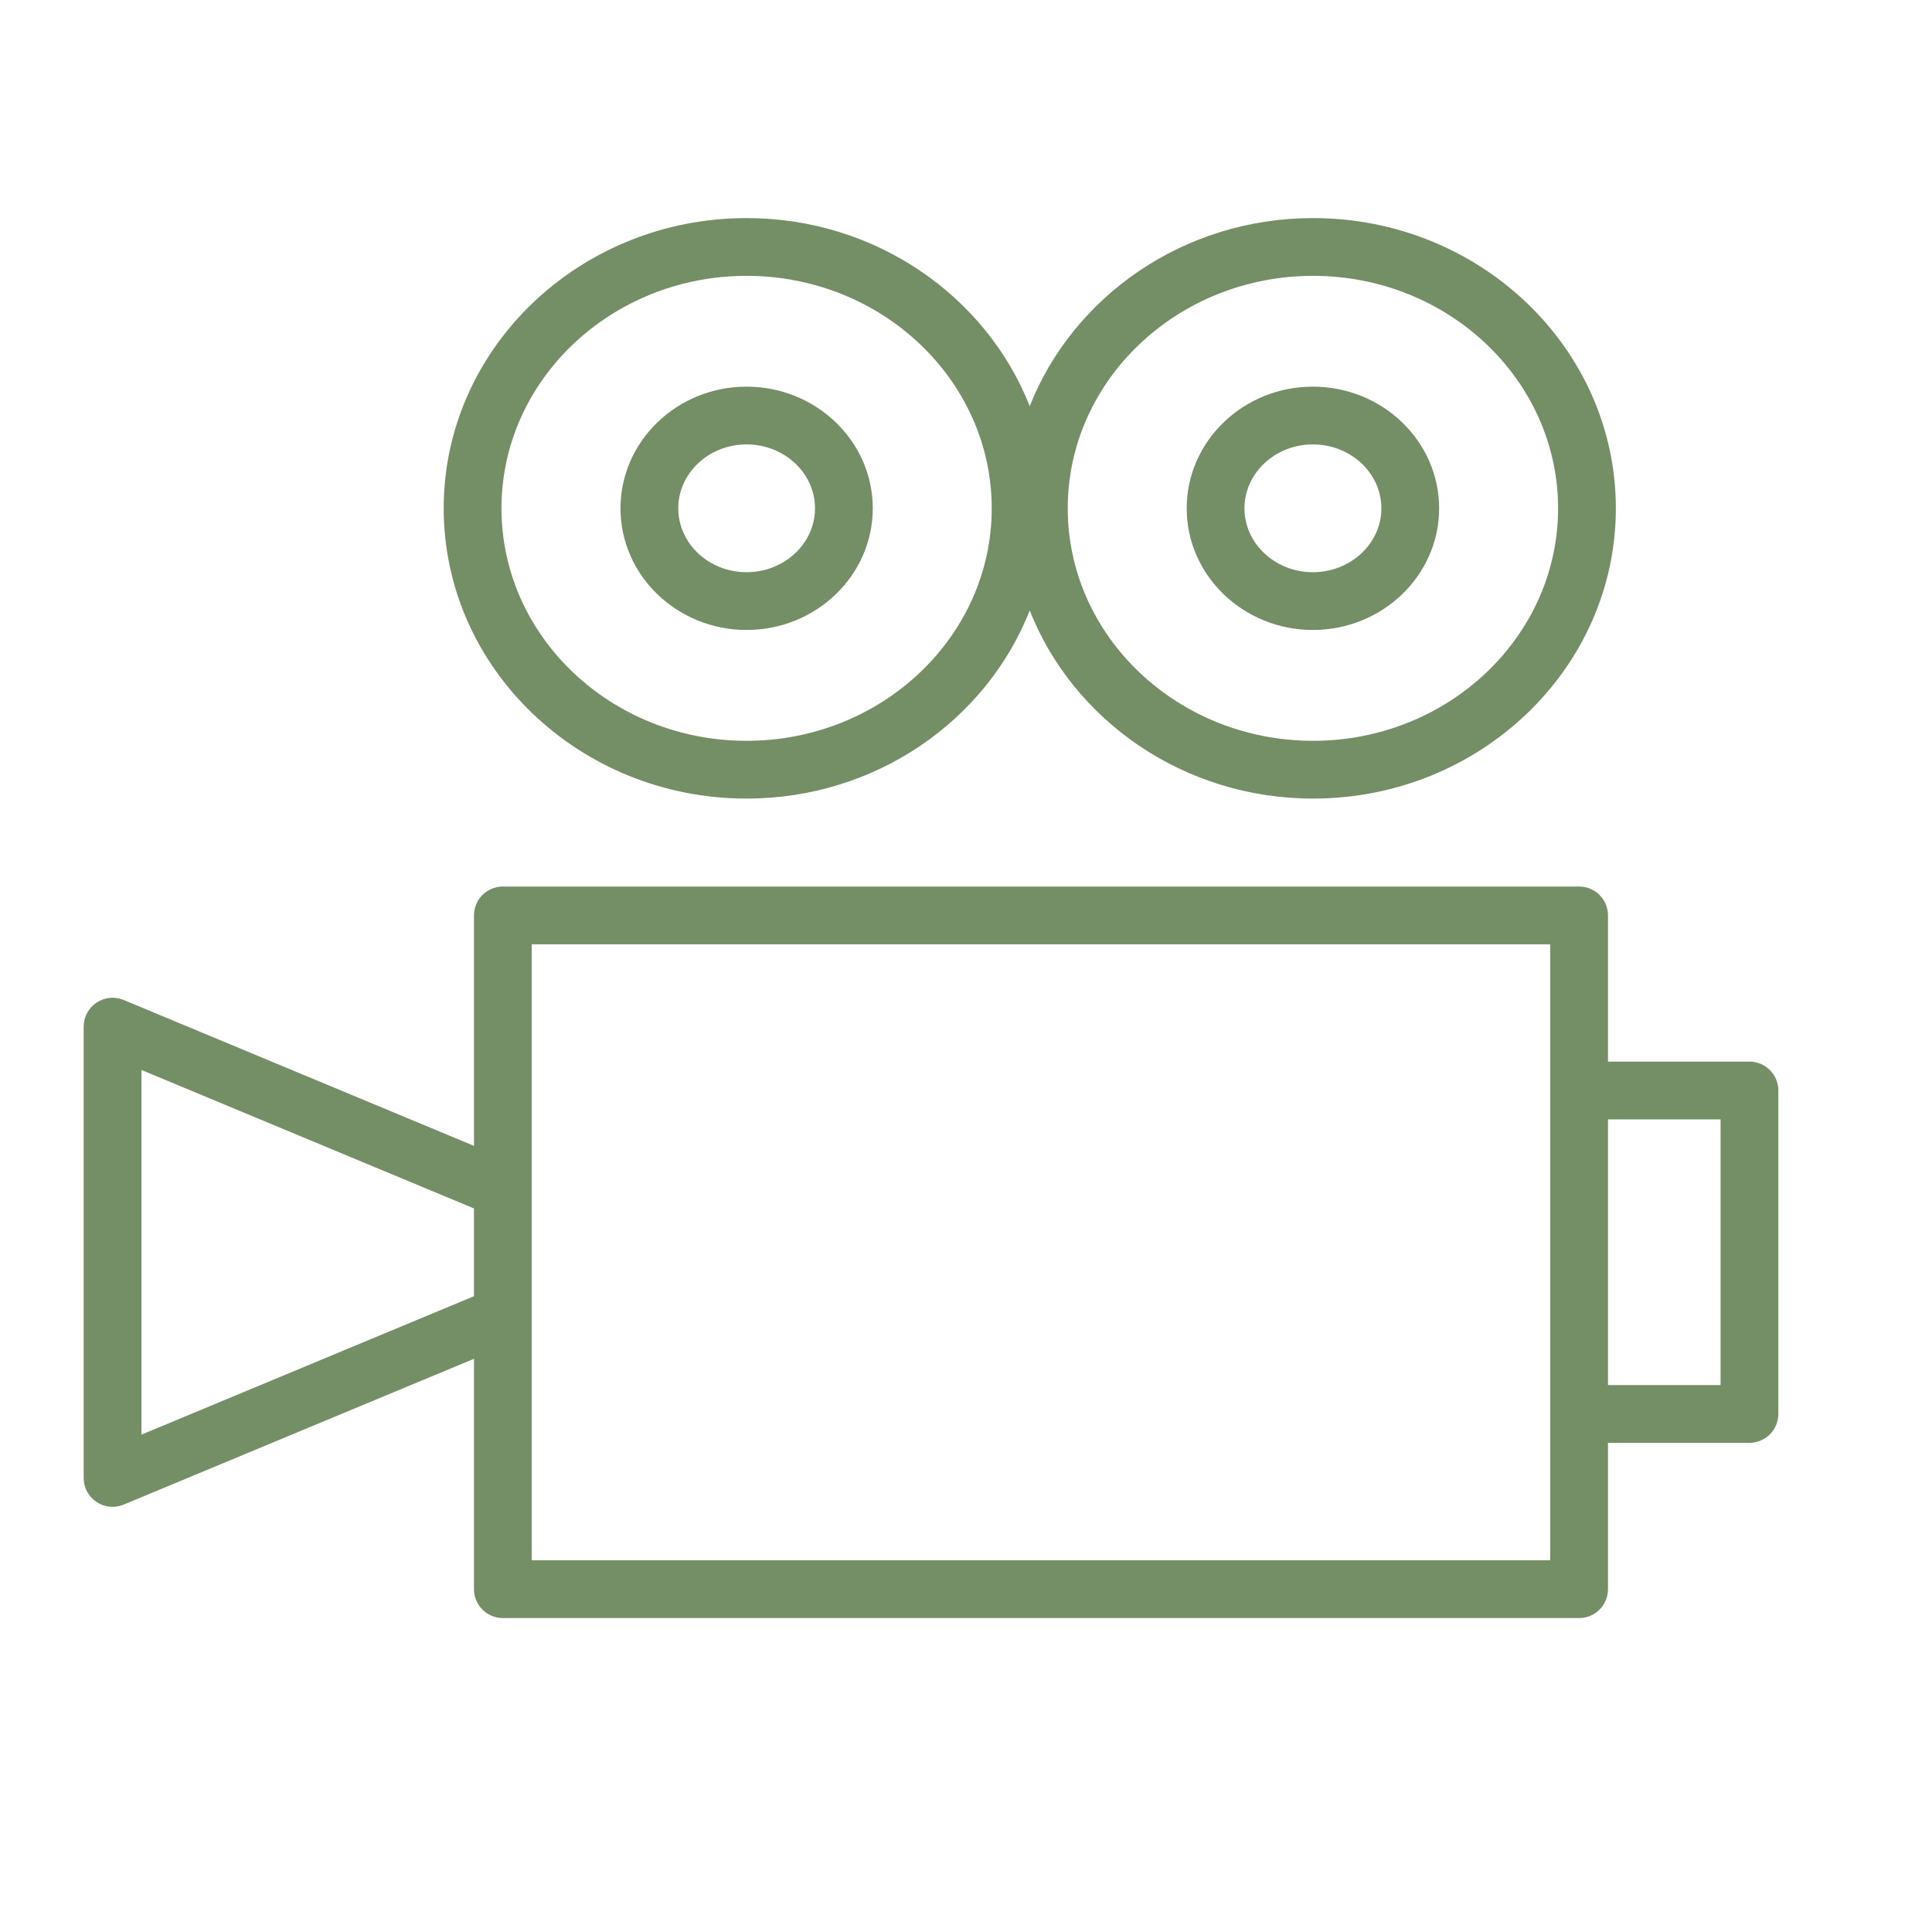<?xml version="1.0" encoding="iso-8859-1"?>
<!-- Generator: Adobe Illustrator 21.1.0, SVG Export Plug-In . SVG Version: 6.00 Build 0)  -->
<svg fill="#748e65" version="1.1" id="Layer_1" xmlns="http://www.w3.org/2000/svg" xmlns:xlink="http://www.w3.org/1999/xlink" x="0px" y="0px"
	 viewBox="0 0 100.353 100.352" style="enable-background:new 0 0 100.353 100.352;" xml:space="preserve">
<g>
	<path d="M38.778,41.48c6.725,0,12.462-4.071,14.709-9.77c2.249,5.699,7.988,9.77,14.717,9.77c8.672,0,15.727-6.763,15.727-15.076
		s-7.055-15.076-15.727-15.076c-6.728,0-12.468,4.071-14.717,9.77c-2.248-5.699-7.984-9.77-14.709-9.77
		c-8.674,0-15.731,6.763-15.731,15.076S30.104,41.48,38.778,41.48z M68.204,14.328c7.018,0,12.727,5.417,12.727,12.076
		S75.222,38.48,68.204,38.48c-7.026,0-12.743-5.417-12.743-12.076S61.178,14.328,68.204,14.328z M38.778,14.328
		c7.022,0,12.735,5.417,12.735,12.076S45.8,38.48,38.778,38.48c-7.02,0-12.731-5.417-12.731-12.076S31.758,14.328,38.778,14.328z"/>
	<path d="M90.871,55.143h-7.348v-7.594c0-0.829-0.671-1.5-1.5-1.5H26.12c-0.829,0-1.5,0.671-1.5,1.5v11.97L6.423,51.941
		C5.96,51.749,5.432,51.8,5.014,52.078c-0.417,0.278-0.668,0.747-0.668,1.248v23.442c0,0.501,0.25,0.97,0.668,1.248
		c0.25,0.167,0.54,0.252,0.832,0.252c0.195,0,0.391-0.038,0.577-0.115l18.197-7.574v11.967c0,0.829,0.671,1.5,1.5,1.5h55.903
		c0.829,0,1.5-0.671,1.5-1.5v-7.603h7.348c0.829,0,1.5-0.671,1.5-1.5V56.644C92.371,55.815,91.699,55.143,90.871,55.143z
		 M24.587,67.342L7.346,74.519V55.576l17.233,7.177c0.013,0.005,0.027,0.007,0.04,0.012v4.568
		C24.609,67.337,24.598,67.338,24.587,67.342z M80.523,81.046H27.62V49.049h52.903v7.594v16.799V81.046z M89.371,71.943h-5.848
		V58.144h5.848V71.943z"/>
	<path d="M38.778,32.722c3.615,0,6.556-2.834,6.556-6.318c0-3.485-2.941-6.32-6.556-6.32c-3.61,0-6.548,2.835-6.548,6.32
		C32.23,29.888,35.168,32.722,38.778,32.722z M38.778,23.084c1.961,0,3.556,1.489,3.556,3.32c0,1.83-1.595,3.318-3.556,3.318
		c-1.956,0-3.548-1.489-3.548-3.318C35.23,24.573,36.822,23.084,38.778,23.084z"/>
	<path d="M68.192,32.722c3.617,0,6.56-2.834,6.56-6.318c0-3.485-2.942-6.32-6.56-6.32c-3.613,0-6.552,2.835-6.552,6.32
		C61.641,29.888,64.579,32.722,68.192,32.722z M68.192,23.084c1.963,0,3.56,1.489,3.56,3.32c0,1.83-1.597,3.318-3.56,3.318
		c-1.958,0-3.552-1.489-3.552-3.318C64.641,24.573,66.234,23.084,68.192,23.084z"/>
</g>
</svg>
